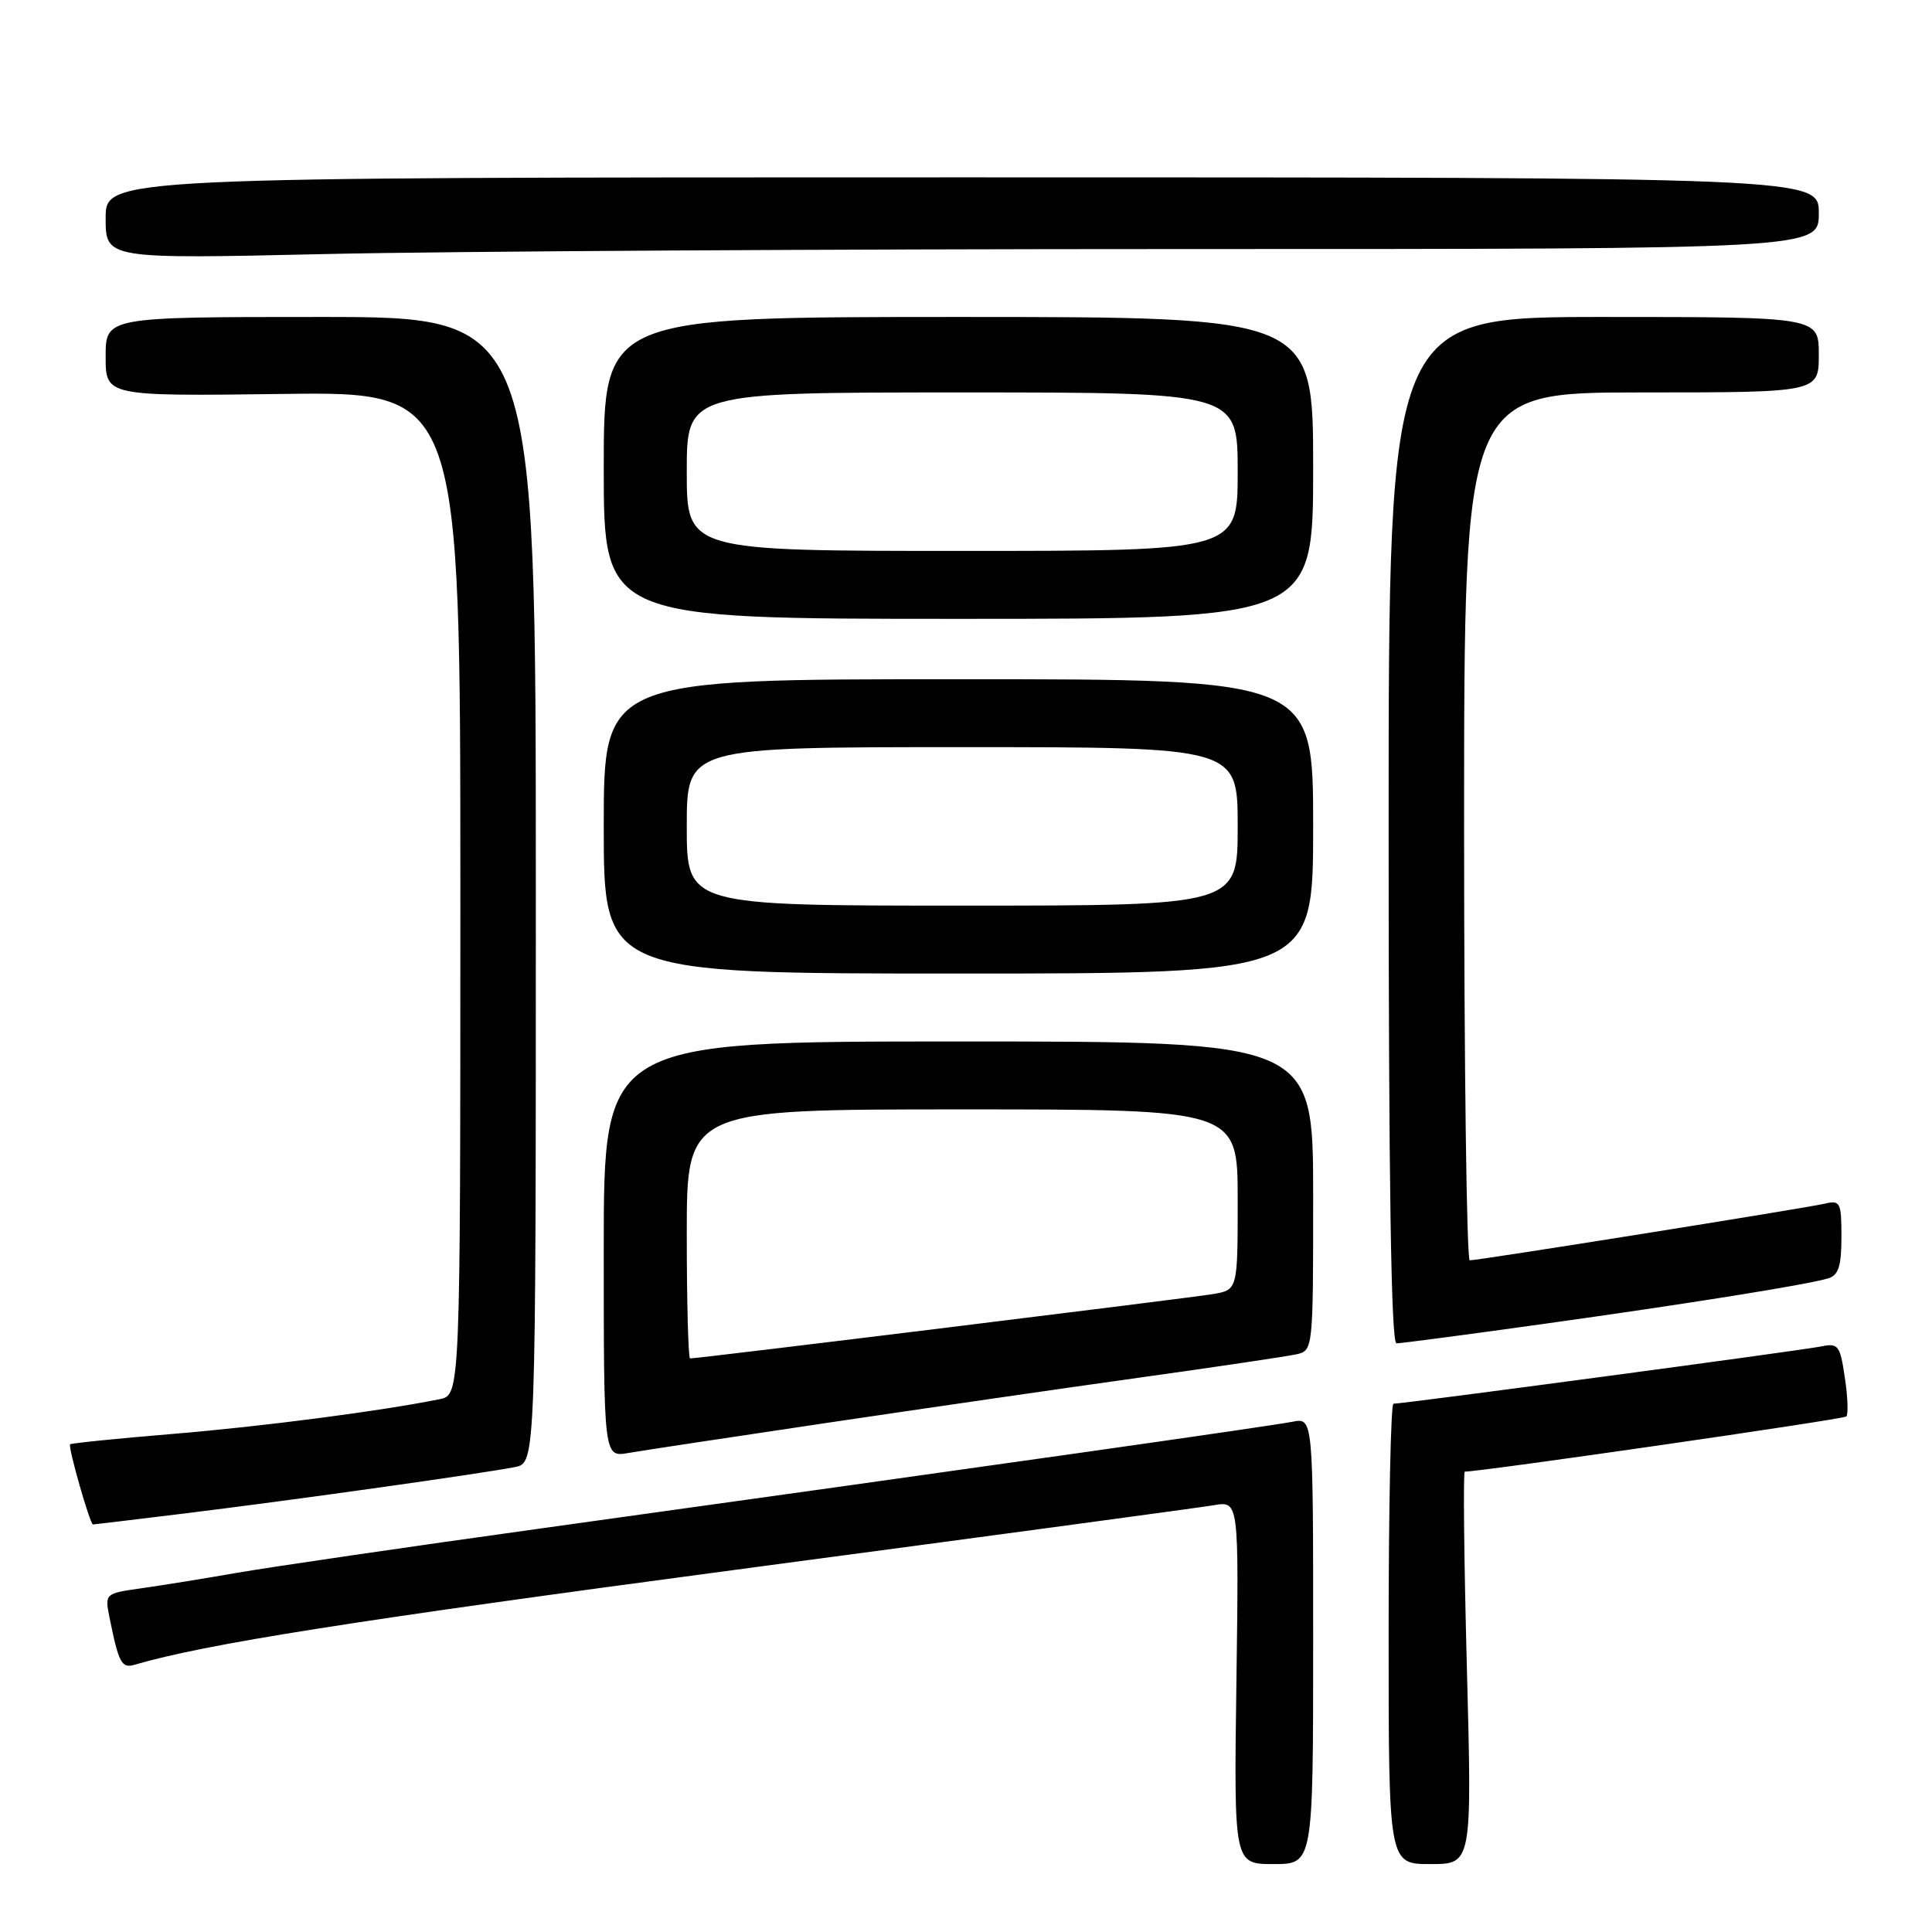 <?xml version="1.0" encoding="UTF-8" standalone="no"?>
<!DOCTYPE svg PUBLIC "-//W3C//DTD SVG 1.1//EN" "http://www.w3.org/Graphics/SVG/1.1/DTD/svg11.dtd" >
<svg xmlns="http://www.w3.org/2000/svg" xmlns:xlink="http://www.w3.org/1999/xlink" version="1.1" viewBox="0 0 256 256">
 <g >
 <path fill="currentColor"
d=" M 174.00 217.42 C 174.00 187.84 174.00 187.84 171.25 188.39 C 168.45 188.95 130.73 194.31 72.00 202.48 C 54.12 204.96 35.90 207.63 31.50 208.39 C 27.10 209.16 21.33 210.09 18.69 210.46 C 13.91 211.14 13.88 211.16 14.51 214.32 C 15.72 220.35 16.12 221.10 17.83 220.59 C 27.16 217.85 46.51 214.79 97.50 208.00 C 130.50 203.61 159.00 199.76 160.83 199.45 C 164.16 198.88 164.16 198.88 163.83 222.94 C 163.50 247.00 163.50 247.00 168.75 247.00 C 174.00 247.00 174.00 247.00 174.00 217.42 Z  M 194.37 221.00 C 193.99 206.70 193.87 195.00 194.09 195.00 C 196.36 194.99 244.27 188.07 244.65 187.69 C 244.92 187.41 244.84 185.09 244.45 182.54 C 243.80 178.17 243.60 177.93 241.13 178.44 C 238.63 178.95 186.00 186.00 184.64 186.00 C 184.29 186.00 184.00 199.72 184.00 216.50 C 184.00 247.00 184.00 247.00 189.53 247.00 C 195.05 247.00 195.05 247.00 194.37 221.00 Z  M 25.03 200.47 C 38.86 198.77 63.98 195.24 68.25 194.39 C 71.00 193.84 71.00 193.84 71.00 117.92 C 71.00 42.00 71.00 42.00 42.50 42.00 C 14.00 42.00 14.00 42.00 14.00 47.25 C 14.00 52.50 14.00 52.50 37.50 52.20 C 61.00 51.90 61.00 51.90 61.00 118.37 C 61.00 184.84 61.00 184.84 58.25 185.40 C 50.43 186.98 35.01 188.99 23.03 189.99 C 15.62 190.60 9.44 191.23 9.29 191.38 C 8.98 191.69 11.93 202.00 12.32 202.00 C 12.45 202.00 18.17 201.31 25.03 200.47 Z  M 109.50 188.55 C 122.15 186.67 140.82 183.96 151.00 182.54 C 161.18 181.12 170.51 179.73 171.75 179.46 C 173.99 178.96 174.00 178.91 174.00 158.48 C 174.00 138.00 174.00 138.00 127.00 138.00 C 80.00 138.00 80.00 138.00 80.00 165.55 C 80.00 193.09 80.00 193.09 83.25 192.53 C 85.04 192.22 96.85 190.43 109.50 188.55 Z  M 204.29 175.46 C 223.74 172.75 239.40 170.24 242.25 169.39 C 243.61 168.98 244.00 167.76 244.00 163.91 C 244.00 159.29 243.85 159.00 241.75 159.50 C 239.28 160.08 195.96 167.00 194.75 167.00 C 194.34 167.00 194.00 141.12 194.00 109.50 C 194.00 52.00 194.00 52.00 217.50 52.00 C 241.00 52.00 241.00 52.00 241.00 47.00 C 241.00 42.00 241.00 42.00 212.50 42.00 C 184.00 42.00 184.00 42.00 184.00 110.00 C 184.00 156.47 184.33 178.00 185.04 178.00 C 185.61 178.00 194.28 176.86 204.29 175.46 Z  M 174.00 109.50 C 174.00 90.00 174.00 90.00 127.00 90.00 C 80.00 90.00 80.00 90.00 80.00 109.50 C 80.00 129.00 80.00 129.00 127.00 129.00 C 174.00 129.00 174.00 129.00 174.00 109.50 Z  M 174.00 62.00 C 174.00 42.00 174.00 42.00 127.00 42.00 C 80.00 42.00 80.00 42.00 80.00 62.00 C 80.00 82.00 80.00 82.00 127.00 82.00 C 174.00 82.00 174.00 82.00 174.00 62.00 Z  M 156.75 33.00 C 241.00 33.00 241.00 33.00 241.00 28.25 C 241.00 23.50 241.00 23.50 127.50 23.50 C 14.00 23.50 14.00 23.50 14.00 28.91 C 14.00 34.32 14.00 34.32 43.25 33.66 C 59.34 33.30 110.41 33.00 156.75 33.00 Z  M 91.00 163.50 C 91.00 147.00 91.00 147.00 127.50 147.00 C 164.00 147.00 164.00 147.00 164.00 158.95 C 164.00 170.91 164.00 170.91 160.75 171.47 C 157.89 171.96 92.57 180.00 91.44 180.00 C 91.20 180.00 91.00 172.57 91.00 163.50 Z  M 91.00 109.50 C 91.00 99.00 91.00 99.00 127.50 99.00 C 164.00 99.00 164.00 99.00 164.00 109.50 C 164.00 120.00 164.00 120.00 127.50 120.00 C 91.00 120.00 91.00 120.00 91.00 109.50 Z  M 91.00 62.50 C 91.00 52.00 91.00 52.00 127.50 52.00 C 164.00 52.00 164.00 52.00 164.00 62.50 C 164.00 73.00 164.00 73.00 127.50 73.00 C 91.00 73.00 91.00 73.00 91.00 62.50 Z "/>
</g>
</svg>